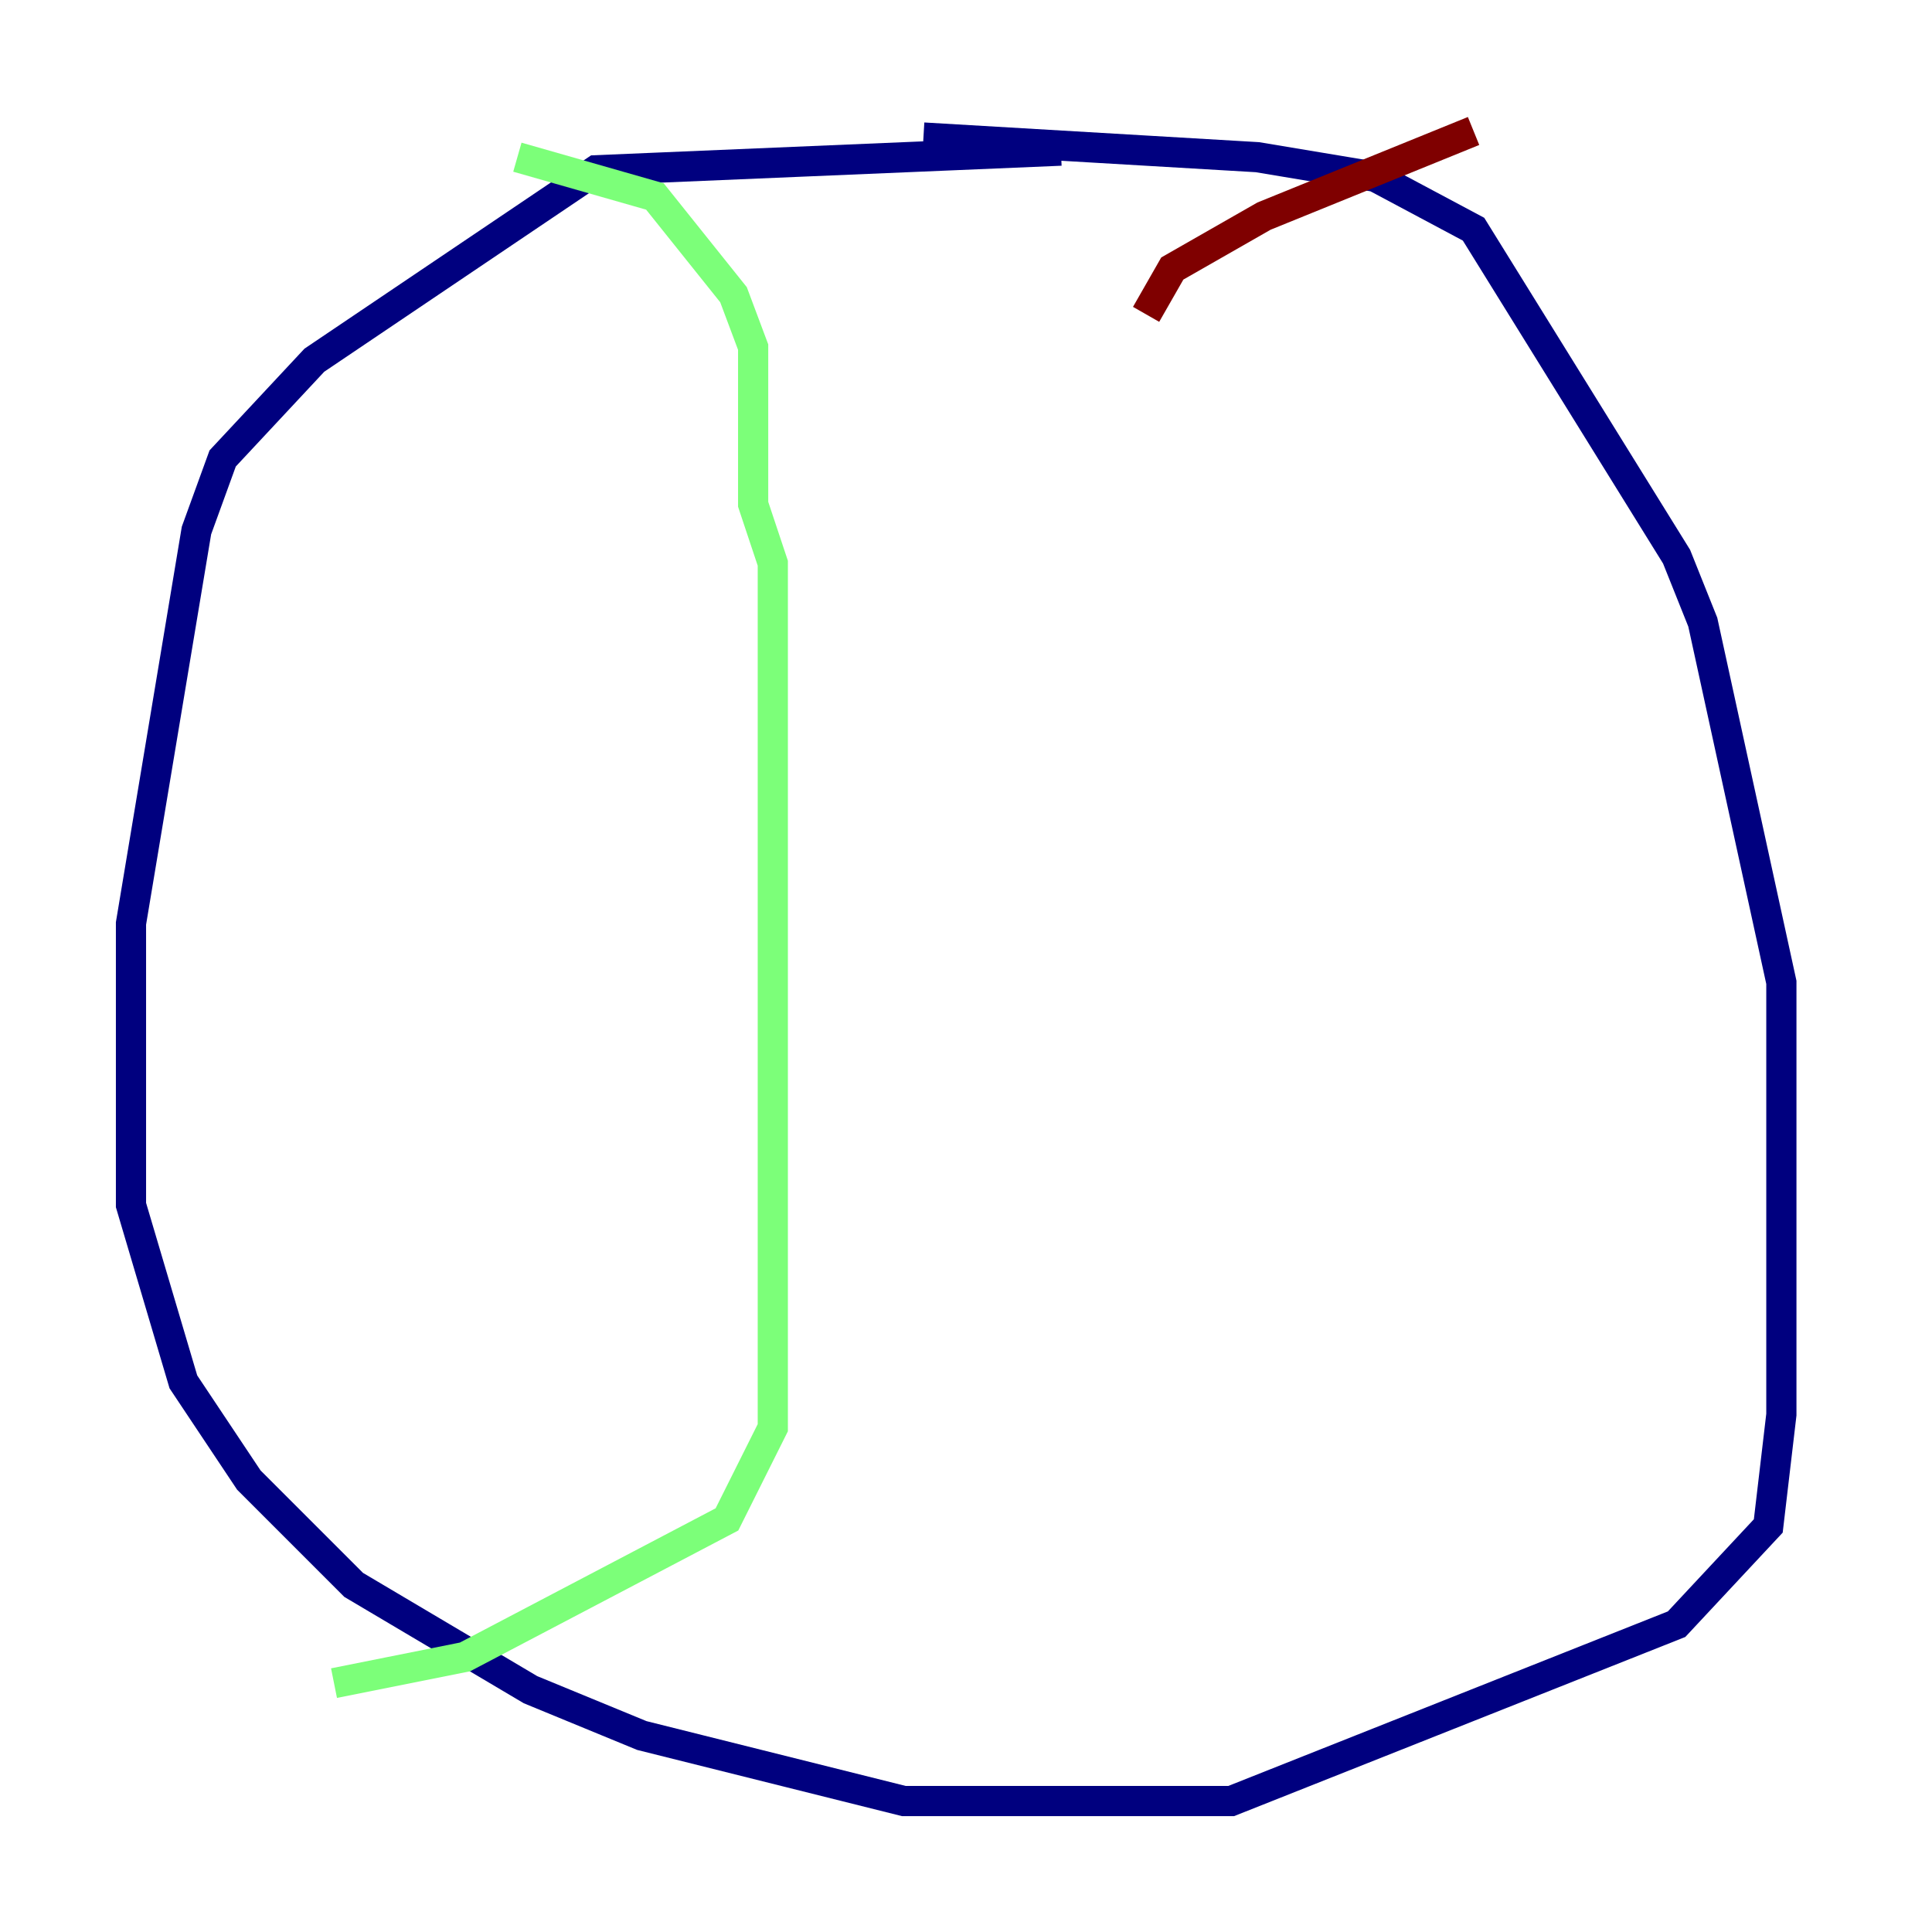 <?xml version="1.0" encoding="utf-8" ?>
<svg baseProfile="tiny" height="128" version="1.2" viewBox="0,0,128,128" width="128" xmlns="http://www.w3.org/2000/svg" xmlns:ev="http://www.w3.org/2001/xml-events" xmlns:xlink="http://www.w3.org/1999/xlink"><defs /><polyline fill="none" points="70.291,9.98 39.485,11.281 20.827,23.864 14.752,30.373 13.017,35.146 8.678,61.18 8.678,79.837 12.149,91.552 16.488,98.061 23.43,105.003 35.146,111.946 42.522,114.983 59.878,119.322 81.573,119.322 111.078,107.607 117.153,101.098 118.02,93.722 118.02,65.085 112.814,41.22 111.078,36.881 97.627,15.186 91.119,11.715 83.308,10.414 61.18,9.112" stroke="#00007f" stroke-width="2" /><polyline fill="none" points="34.278,10.414 43.39,13.017 48.597,19.525 49.898,22.997 49.898,33.41 51.2,37.315 51.2,94.59 48.163,100.664 30.807,109.776 22.129,111.512" stroke="#7cff79" stroke-width="2" /><polyline fill="none" points="97.627,8.678 83.742,14.319 77.668,17.79 75.932,20.827" stroke="#7f0000" stroke-width="2" /></svg>